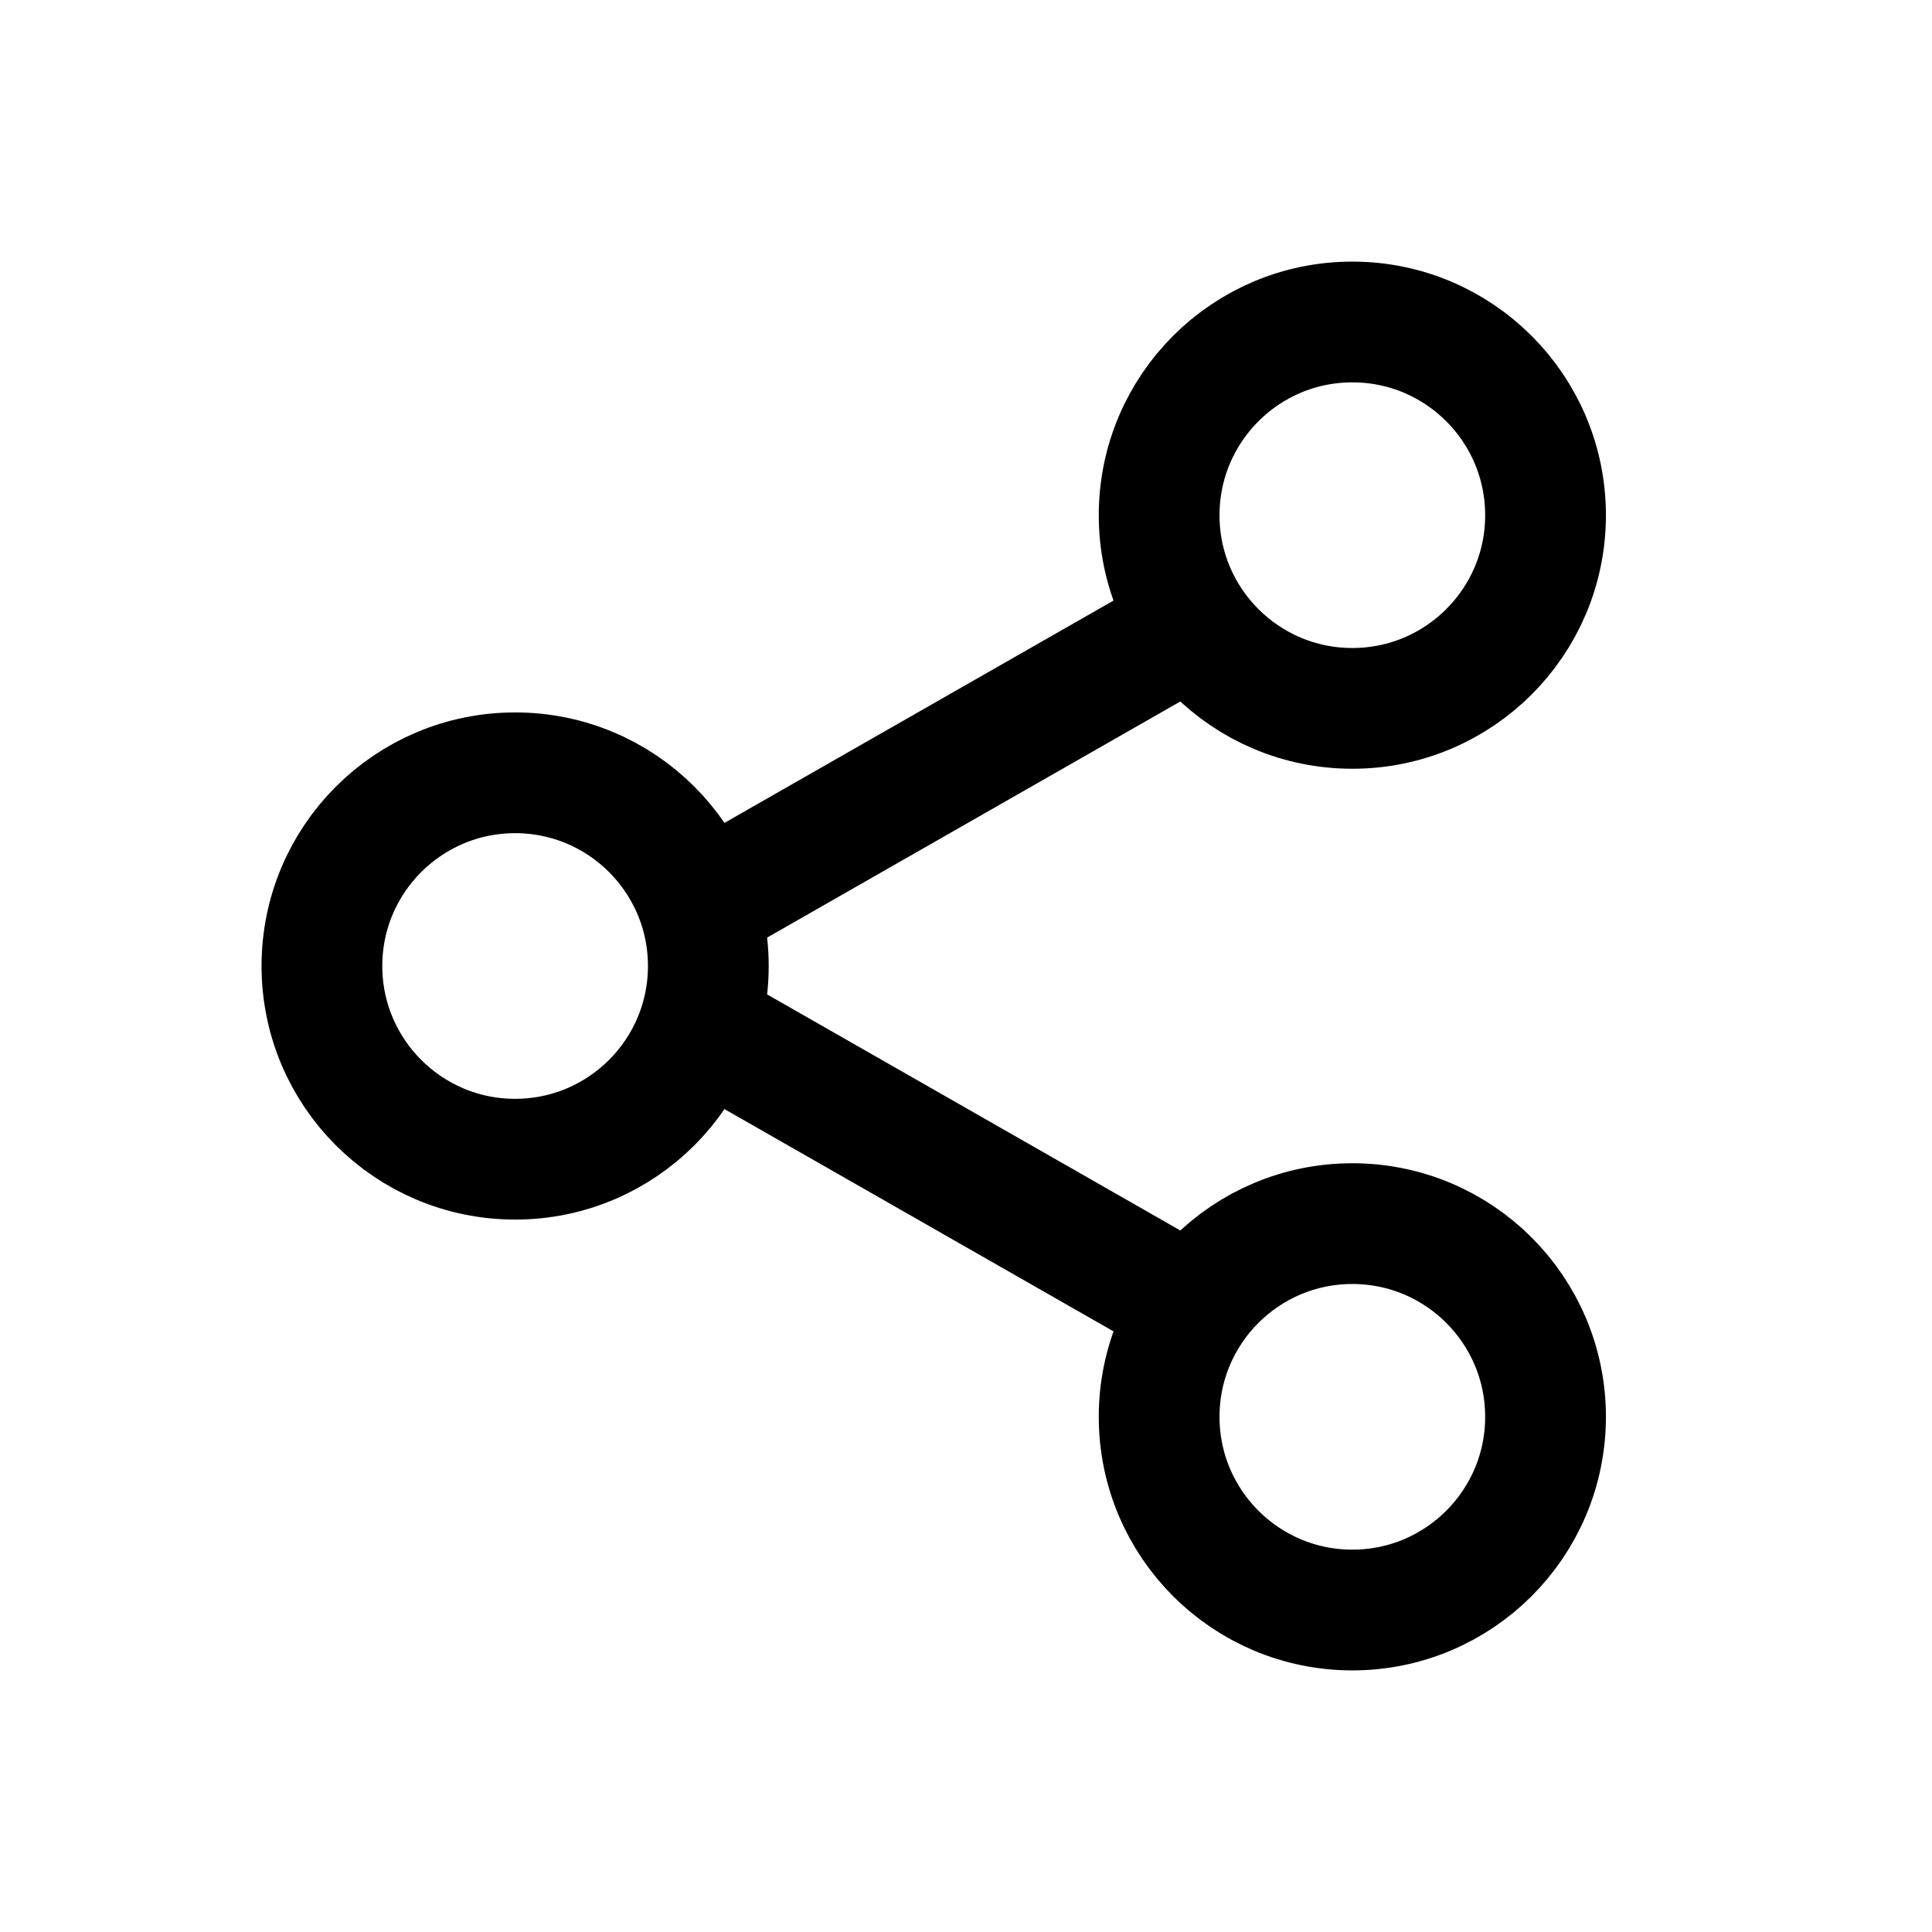 <svg width="32" height="32" viewBox="0 0 32 32" fill="none" xmlns="http://www.w3.org/2000/svg">
<path d="M22.399 11.733C24.166 11.733 25.599 10.301 25.599 8.534C25.599 6.766 24.166 5.333 22.399 5.333C20.632 5.333 19.199 6.766 19.199 8.534C19.199 10.301 20.632 11.733 22.399 11.733Z" stroke="black" stroke-width="2" stroke-linecap="round" stroke-linejoin="round"/>
<path d="M22.399 26.667C24.166 26.667 25.599 25.234 25.599 23.467C25.599 21.699 24.166 20.267 22.399 20.267C20.632 20.267 19.199 21.699 19.199 23.467C19.199 25.234 20.632 26.667 22.399 26.667Z" stroke="black" stroke-width="2" stroke-linecap="round" stroke-linejoin="round"/>
<path d="M11.734 14.933L19.201 10.666M11.734 17.067L19.201 21.333" stroke="black" stroke-width="2" stroke-linecap="round" stroke-linejoin="round"/>
<path d="M8.532 19.2C10.299 19.2 11.732 17.767 11.732 16C11.732 14.232 10.299 12.8 8.532 12.8C6.765 12.8 5.332 14.232 5.332 16C5.332 17.767 6.765 19.2 8.532 19.2Z" stroke="black" stroke-width="2" stroke-linecap="round" stroke-linejoin="round"/>
</svg>
